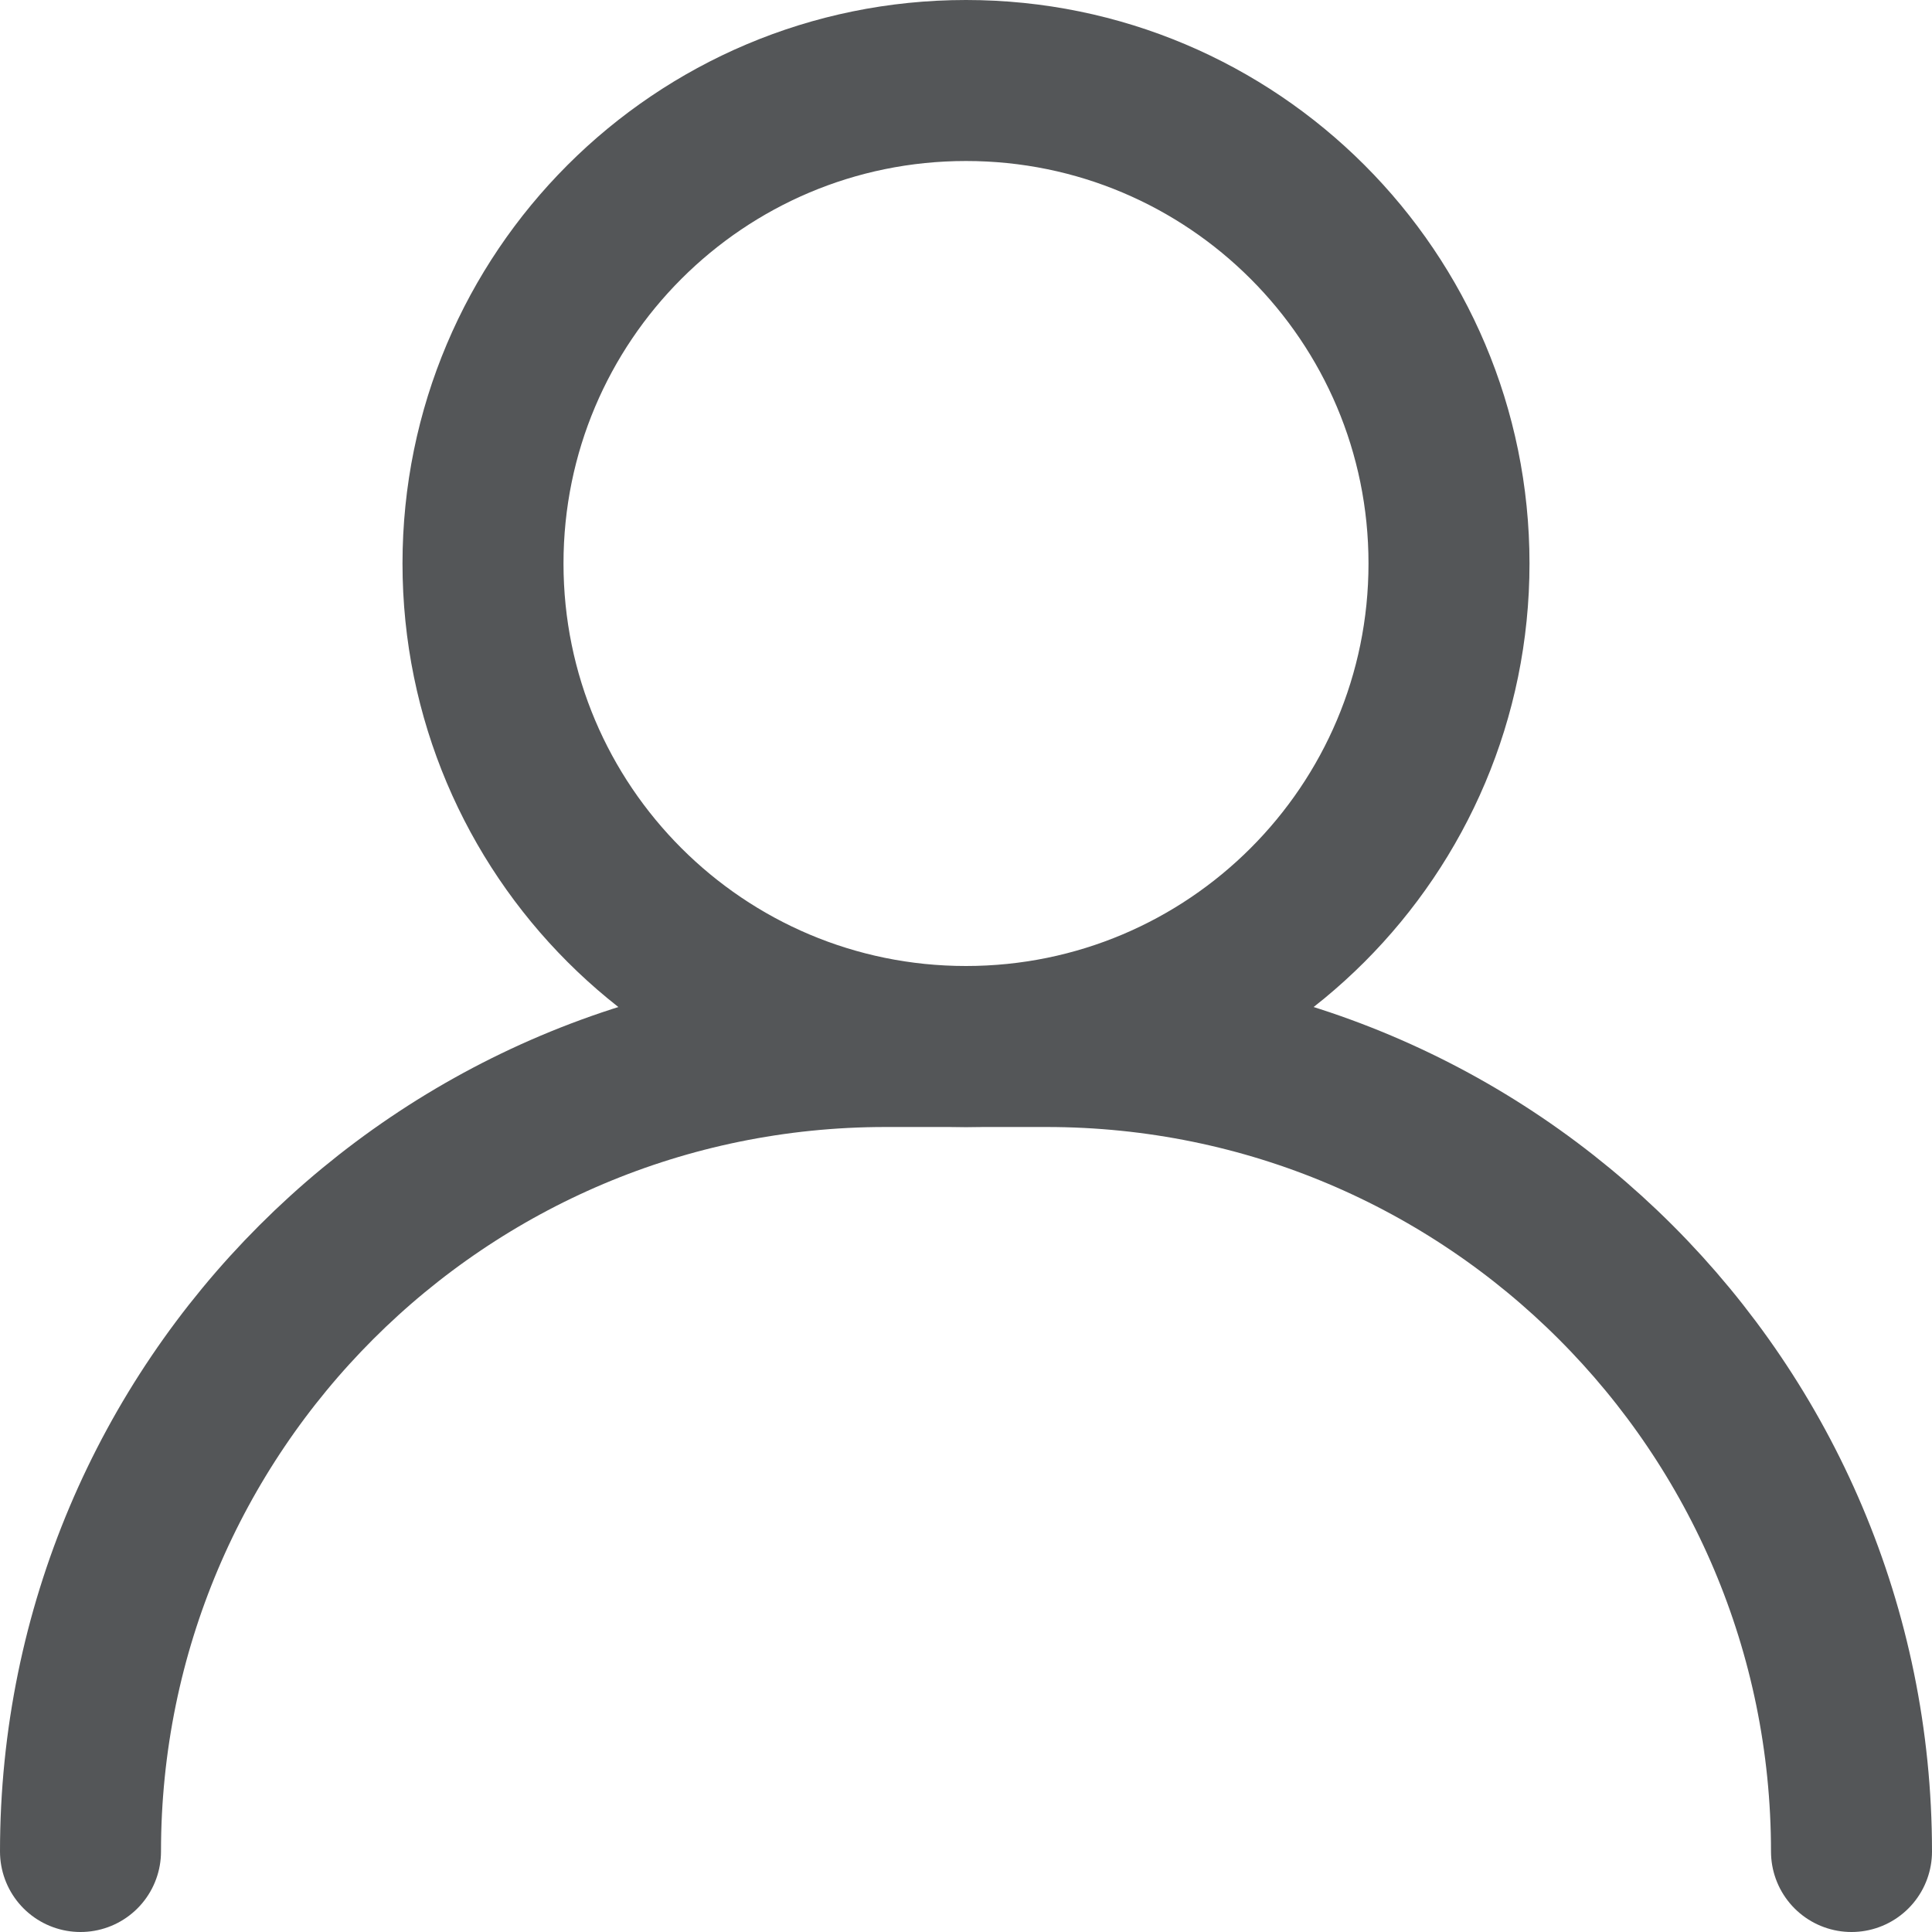 <svg width="24" height="24" viewBox="0 0 24 24" fill="none" xmlns="http://www.w3.org/2000/svg">
<path d="M1 23C1 17.477 5.477 13 11 13H13C18.523 13 23 17.477 23 23" stroke="#545658" stroke-width="2" stroke-miterlimit="10" stroke-linecap="round" stroke-linejoin="round"/>
<path d="M12 13C15.314 13 18 10.314 18 7C18 3.686 15.314 1 12 1C8.686 1 6 3.686 6 7C6 10.314 8.686 13 12 13Z" stroke="#545658" stroke-width="2" stroke-miterlimit="10" stroke-linecap="round" stroke-linejoin="round"/>
</svg>
